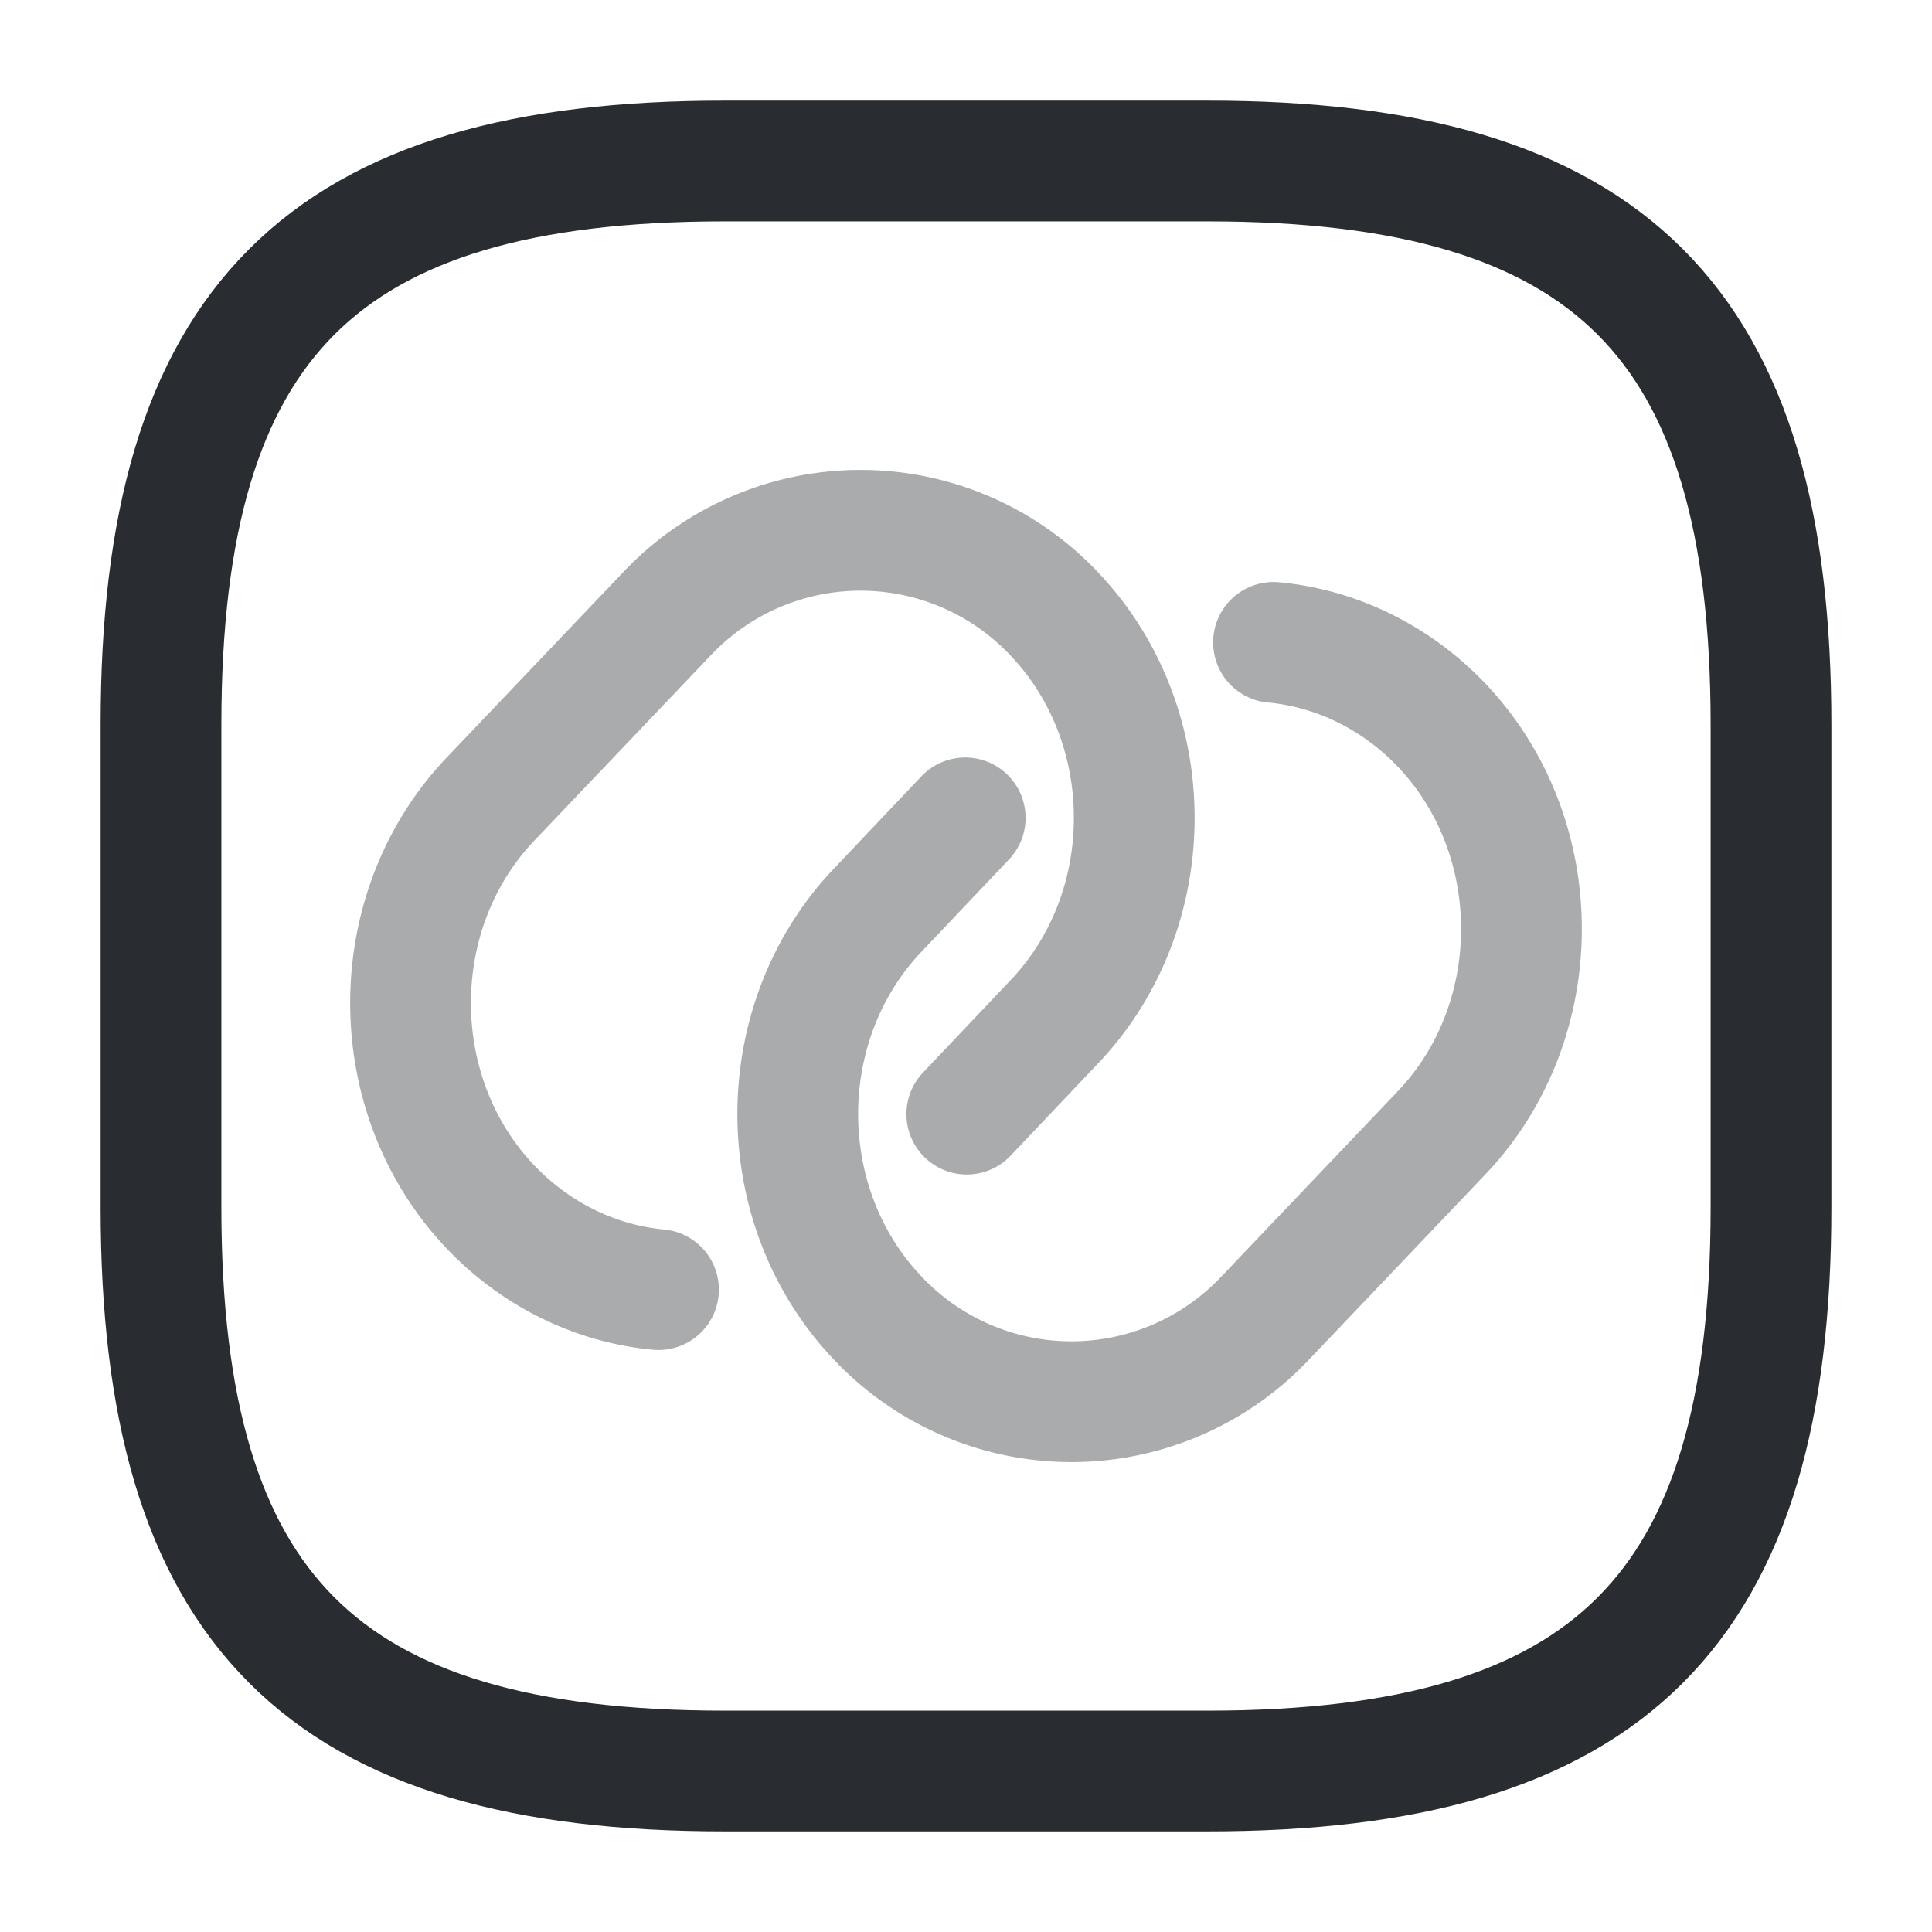 <svg viewBox="0 0 24 24" fill="none" xmlns="http://www.w3.org/2000/svg" height="1em" width="1em">
  <g opacity=".4" stroke="#292D32" stroke-width="1.5" stroke-linecap="round" stroke-linejoin="round">
    <path d="M8.18 16.02c-.76-.07-1.51-.42-2.09-1.03-1.32-1.39-1.32-3.67 0-5.06l2.19-2.3a3.307 3.307 0 0 1 4.82 0c1.32 1.39 1.32 3.67 0 5.06l-1.09 1.15"/>
    <path d="M15.82 7.98c.76.07 1.51.42 2.09 1.03 1.32 1.39 1.32 3.67 0 5.06l-2.19 2.3a3.307 3.307 0 0 1-4.82 0c-1.32-1.39-1.32-3.67 0-5.06l1.09-1.15"/>
  </g>
  <path d="M9 22h6c5 0 7-2 7-7V9c0-5-2-7-7-7H9C4 2 2 4 2 9v6c0 5 2 7 7 7Z" stroke="#292D32" stroke-width="1.5" stroke-linecap="round" stroke-linejoin="round"/>
</svg>
